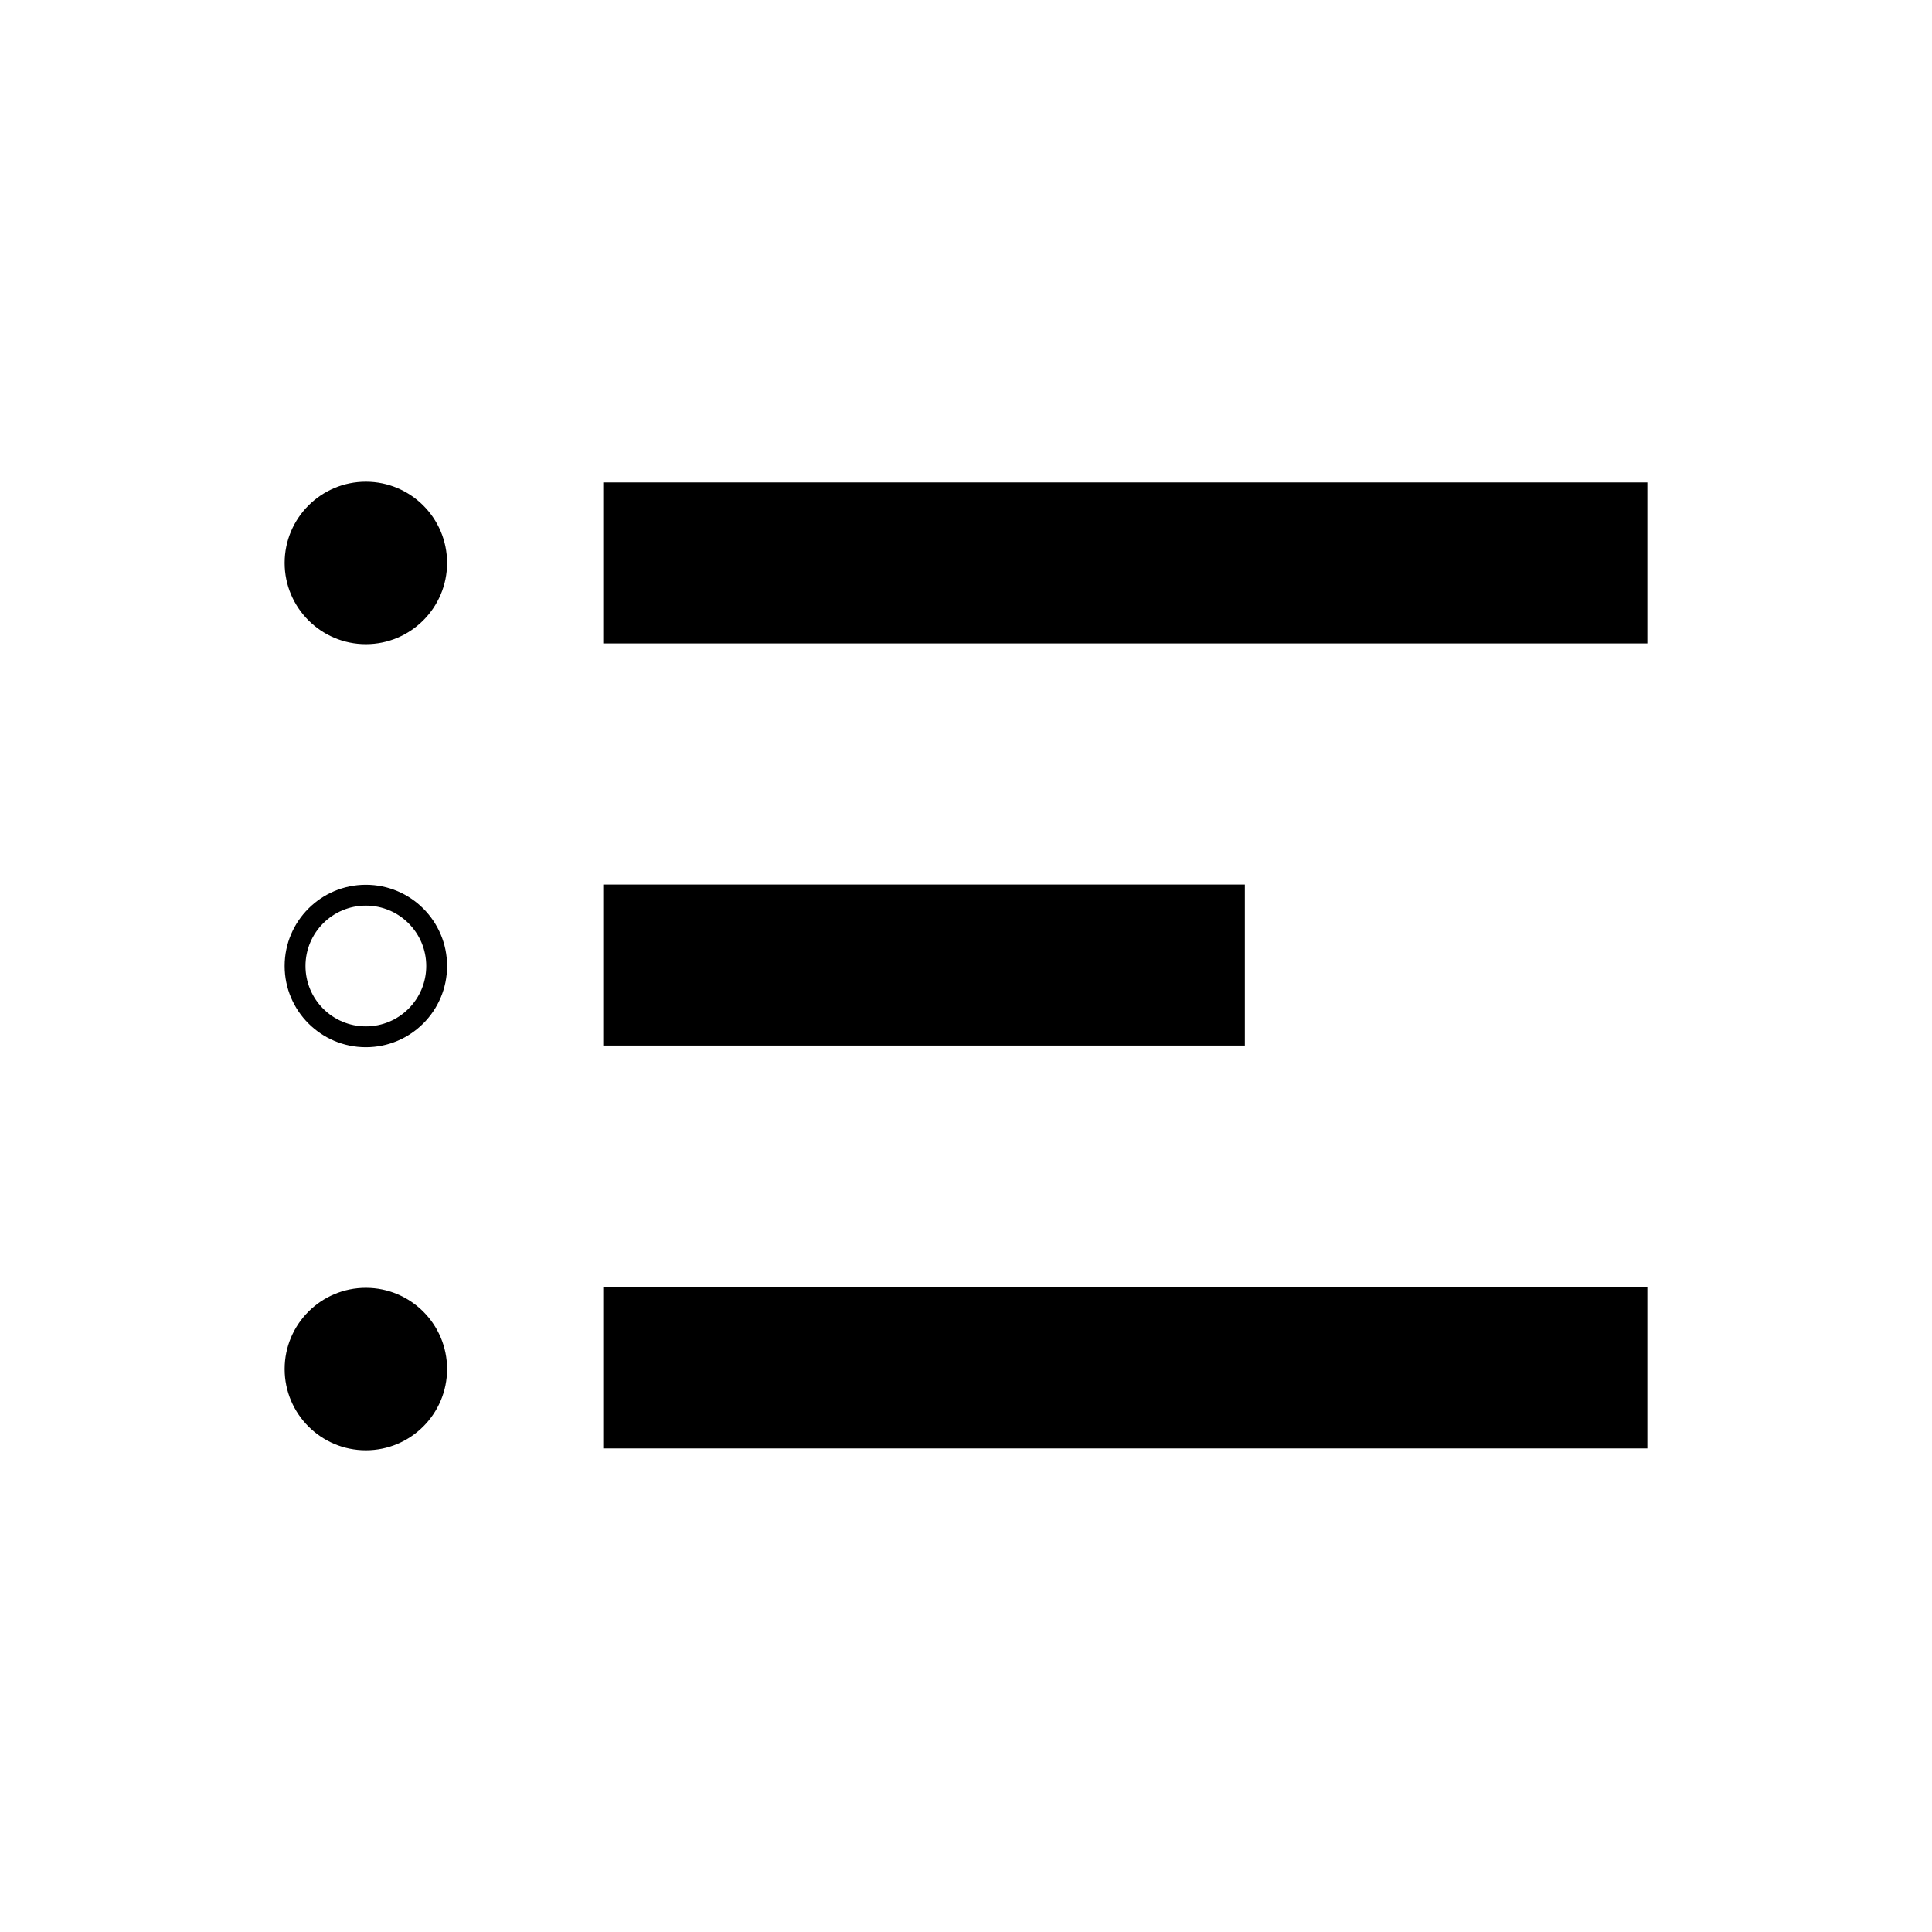 <svg width="100%" height="100%" viewBox="0 0 24 24" version="1.1" xmlns="http://www.w3.org/2000/svg" xmlns:xlink="http://www.w3.org/1999/xlink" xml:space="preserve" xmlns:serif="http://www.serif.com/" style="fill-rule:evenodd;clip-rule:evenodd;stroke-linejoin:round;stroke-miterlimit:1.414;">
    <g id="data" transform="matrix(1,0,0,1,-0.536,-0.007)">
        <path fill="#000000" d="M5.081,16.005C5.638,16.005 6.09,16.457 6.09,17.014C6.09,17.571 5.638,18.023 5.081,18.023C4.524,18.023 4.072,17.571 4.072,17.014C4.072,16.457 4.524,16.005 5.081,16.005ZM21,18L8.03,18L8.03,16L21,16L21,18ZM5.081,10.998C5.638,10.998 6.09,11.45 6.09,12.007C6.09,12.564 5.638,13.016 5.081,13.016C4.524,13.016 4.072,12.564 4.072,12.007C4.072,11.45 4.524,10.998 5.081,10.998ZM16,12.995L8.03,12.995L8.03,10.995L16,10.995L16,12.995ZM5.081,11.257C5.495,11.257 5.831,11.593 5.831,12.007C5.831,12.421 5.495,12.757 5.081,12.757C4.667,12.757 4.331,12.421 4.331,12.007C4.331,11.593 4.667,11.257 5.081,11.257ZM5.081,5.991C5.638,5.991 6.09,6.443 6.09,7C6.09,7.556 5.638,8.009 5.081,8.009C4.524,8.009 4.072,7.556 4.072,7C4.072,6.443 4.524,5.991 5.081,5.991ZM21,8L8.03,8L8.03,6L21,6L21,8Z"/>
    </g>
</svg>
